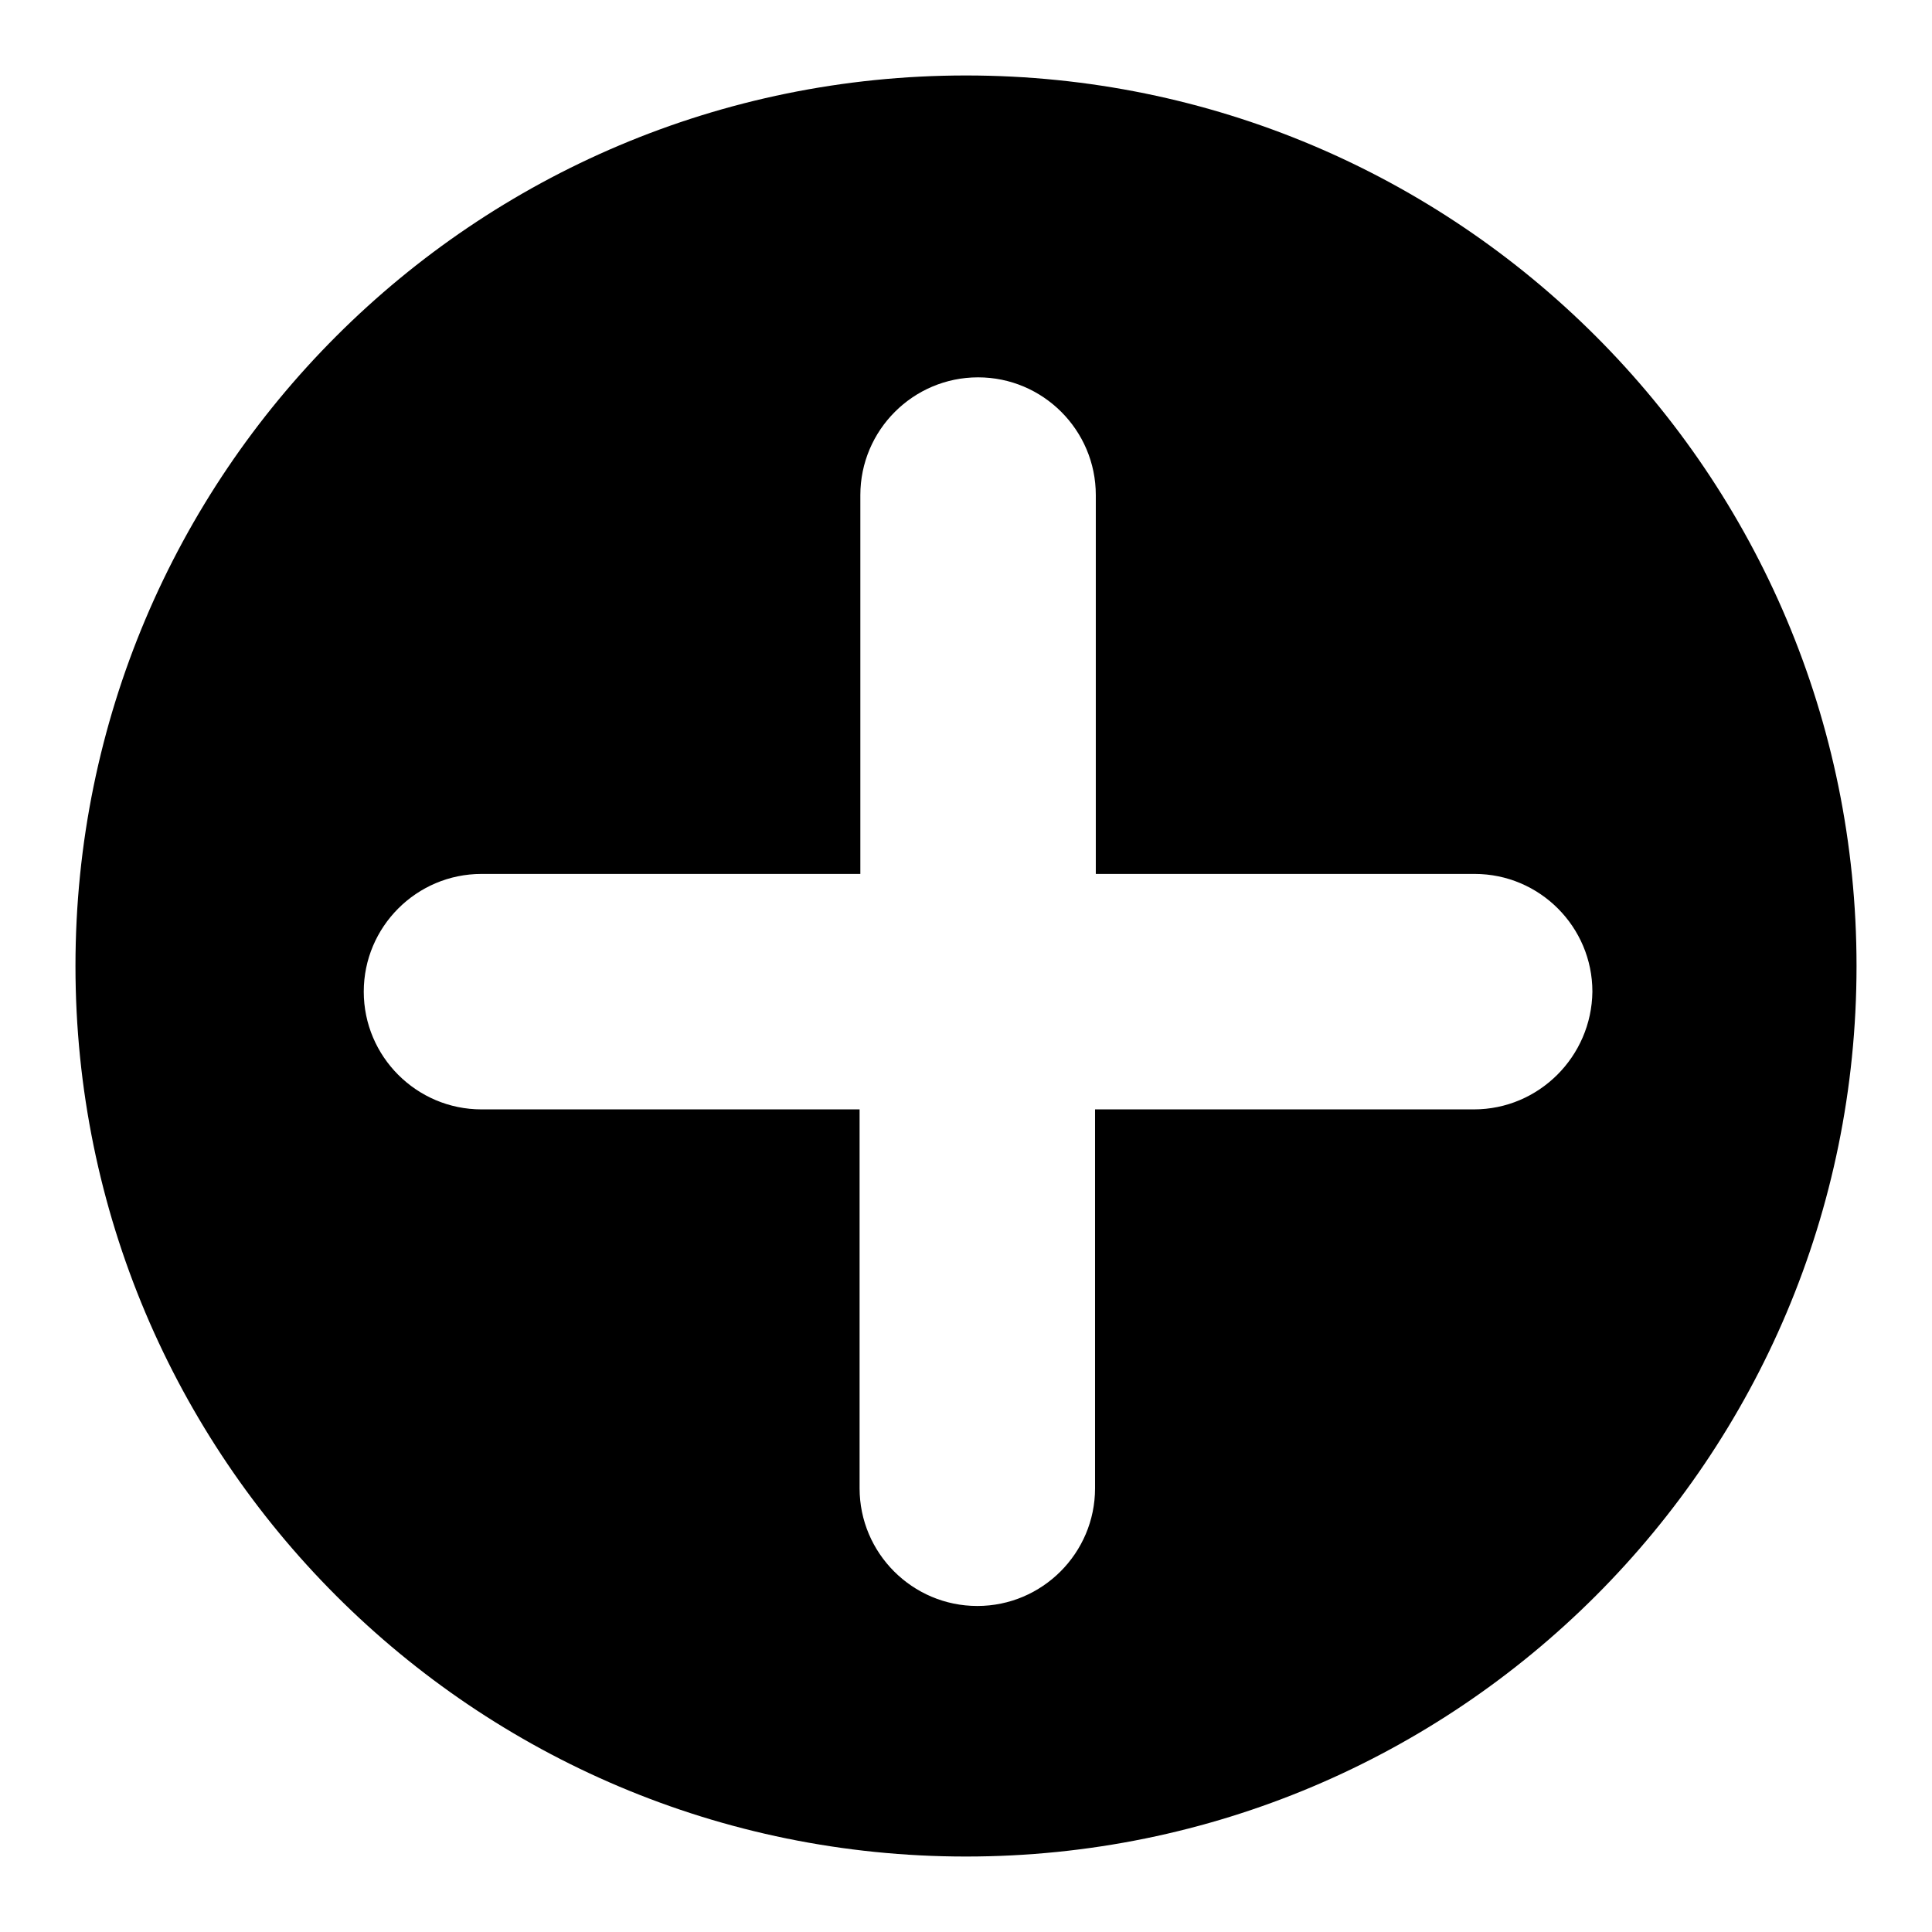 <?xml version="1.0" encoding="utf-8"?>
<!-- Svg Vector Icons : http://www.onlinewebfonts.com/icon -->
<!DOCTYPE svg PUBLIC "-//W3C//DTD SVG 1.1//EN" "http://www.w3.org/Graphics/SVG/1.1/DTD/svg11.dtd">
<svg version="1.1" xmlns="http://www.w3.org/2000/svg" xmlns:xlink="http://www.w3.org/1999/xlink" x="0px" y="0px" viewBox="0 0 256 256" enable-background="new 0 0 256 256" xml:space="preserve">
<g><g><g><path fill="#000000" d="M128,10C62.8,10,10,62.8,10,128c0,65.2,52.8,118,118,118c65.2,0,118-52.8,118-118C246,62.8,193.2,10,128,10z M195.3,147h-50.2v50.2c0,8.6-7,15.6-15.6,15.6c-8.6,0-15.6-7-15.6-15.6V147H63.8c-8.6,0-15.6-7-15.6-15.6c0-8.6,7-15.6,15.6-15.6H114V65.6c0-8.6,7-15.6,15.6-15.6s15.6,7,15.6,15.6v50.2h50.2c8.6,0,15.6,7,15.6,15.6C210.9,140,203.9,147,195.3,147z"/></g><g></g><g></g><g></g><g></g><g></g><g></g><g></g><g></g><g></g><g></g><g></g><g></g><g></g><g></g><g></g></g></g>
</svg>